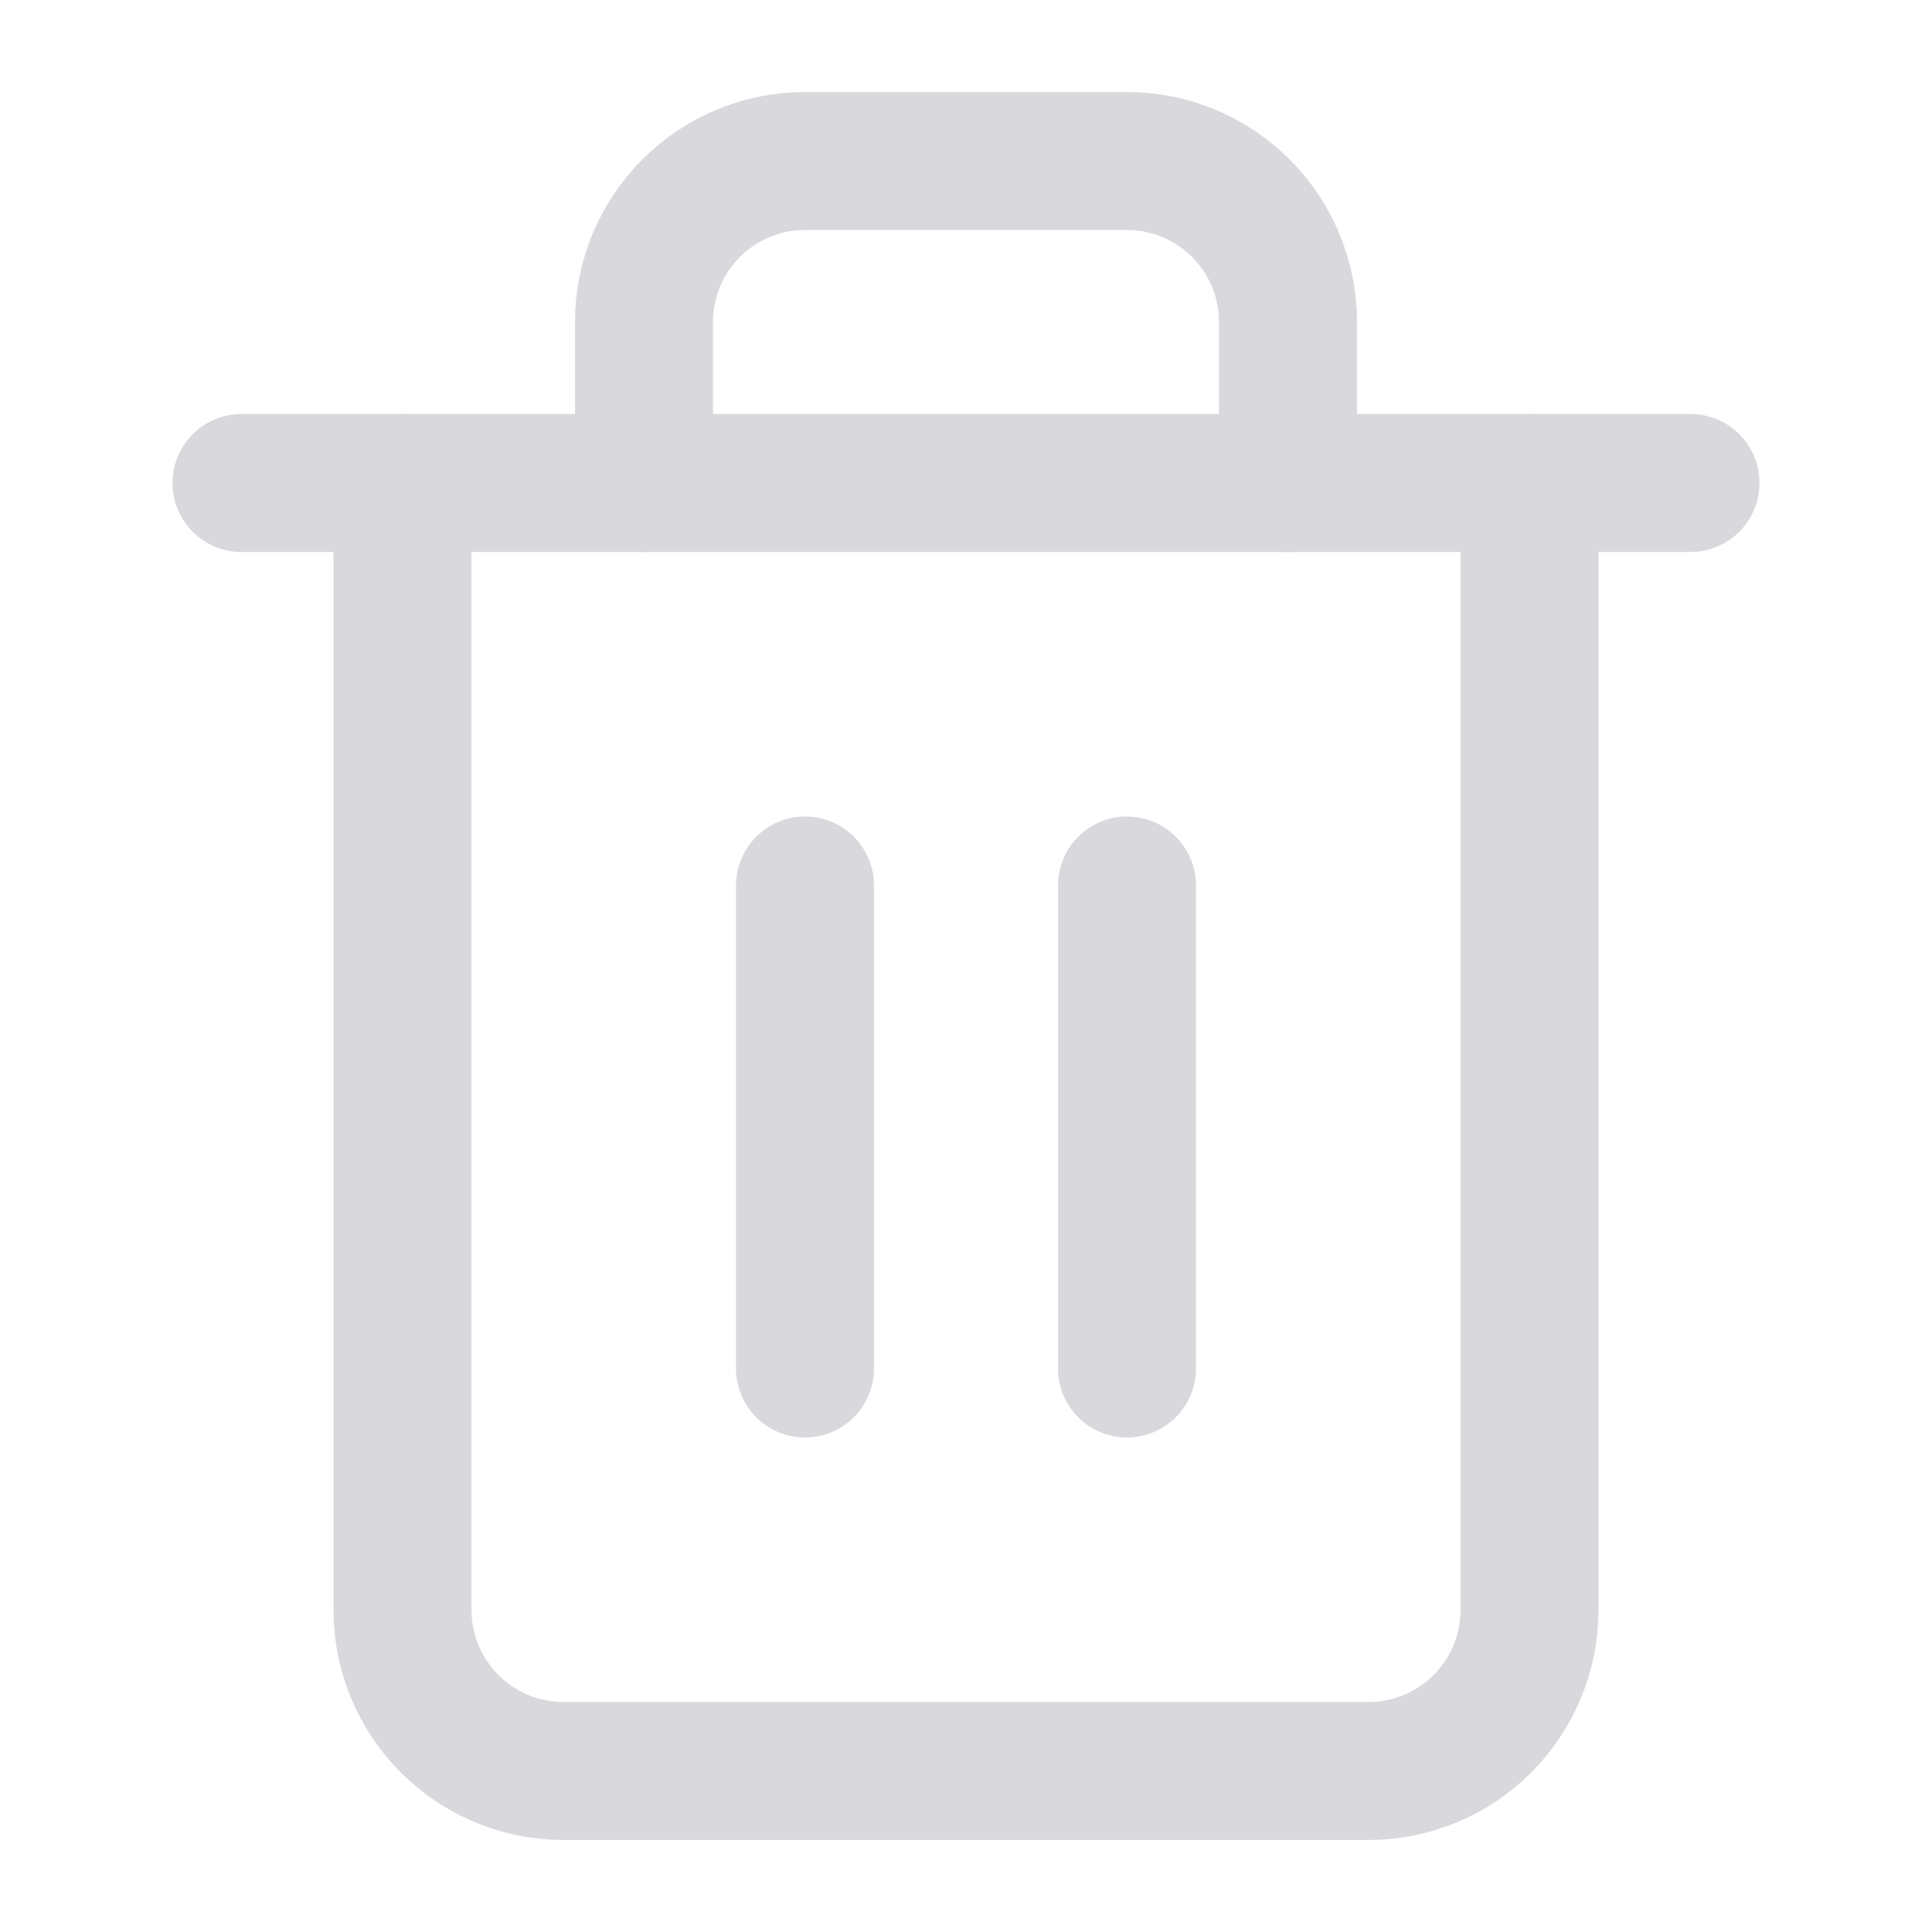 <svg width="24" height="24" viewBox="0 0 24 24" fill="none" xmlns="http://www.w3.org/2000/svg">
<g id="trash-2">
<path id="Vector" d="M3 6H5H21" stroke="#D9D8DC" stroke-width="1.714" stroke-linecap="round" stroke-linejoin="round"/>
<path id="Vector_2" d="M19 6V20C19 20.53 18.789 21.039 18.414 21.414C18.039 21.789 17.53 22 17 22H7C6.47 22 5.961 21.789 5.586 21.414C5.211 21.039 5 20.53 5 20V6M8 6V4C8 3.47 8.211 2.961 8.586 2.586C8.961 2.211 9.47 2 10 2H14C14.53 2 15.039 2.211 15.414 2.586C15.789 2.961 16 3.47 16 4V6" stroke="#D9D8DC" stroke-width="1.714" stroke-linecap="round" stroke-linejoin="round"/>
<path id="Vector_3" d="M10 11V17" stroke="#D9D8DC" stroke-width="1.714" stroke-linecap="round" stroke-linejoin="round"/>
<path id="Vector_4" d="M14 11V17" stroke="#D9D8DC" stroke-width="1.714" stroke-linecap="round" stroke-linejoin="round"/>
</g>
</svg>
